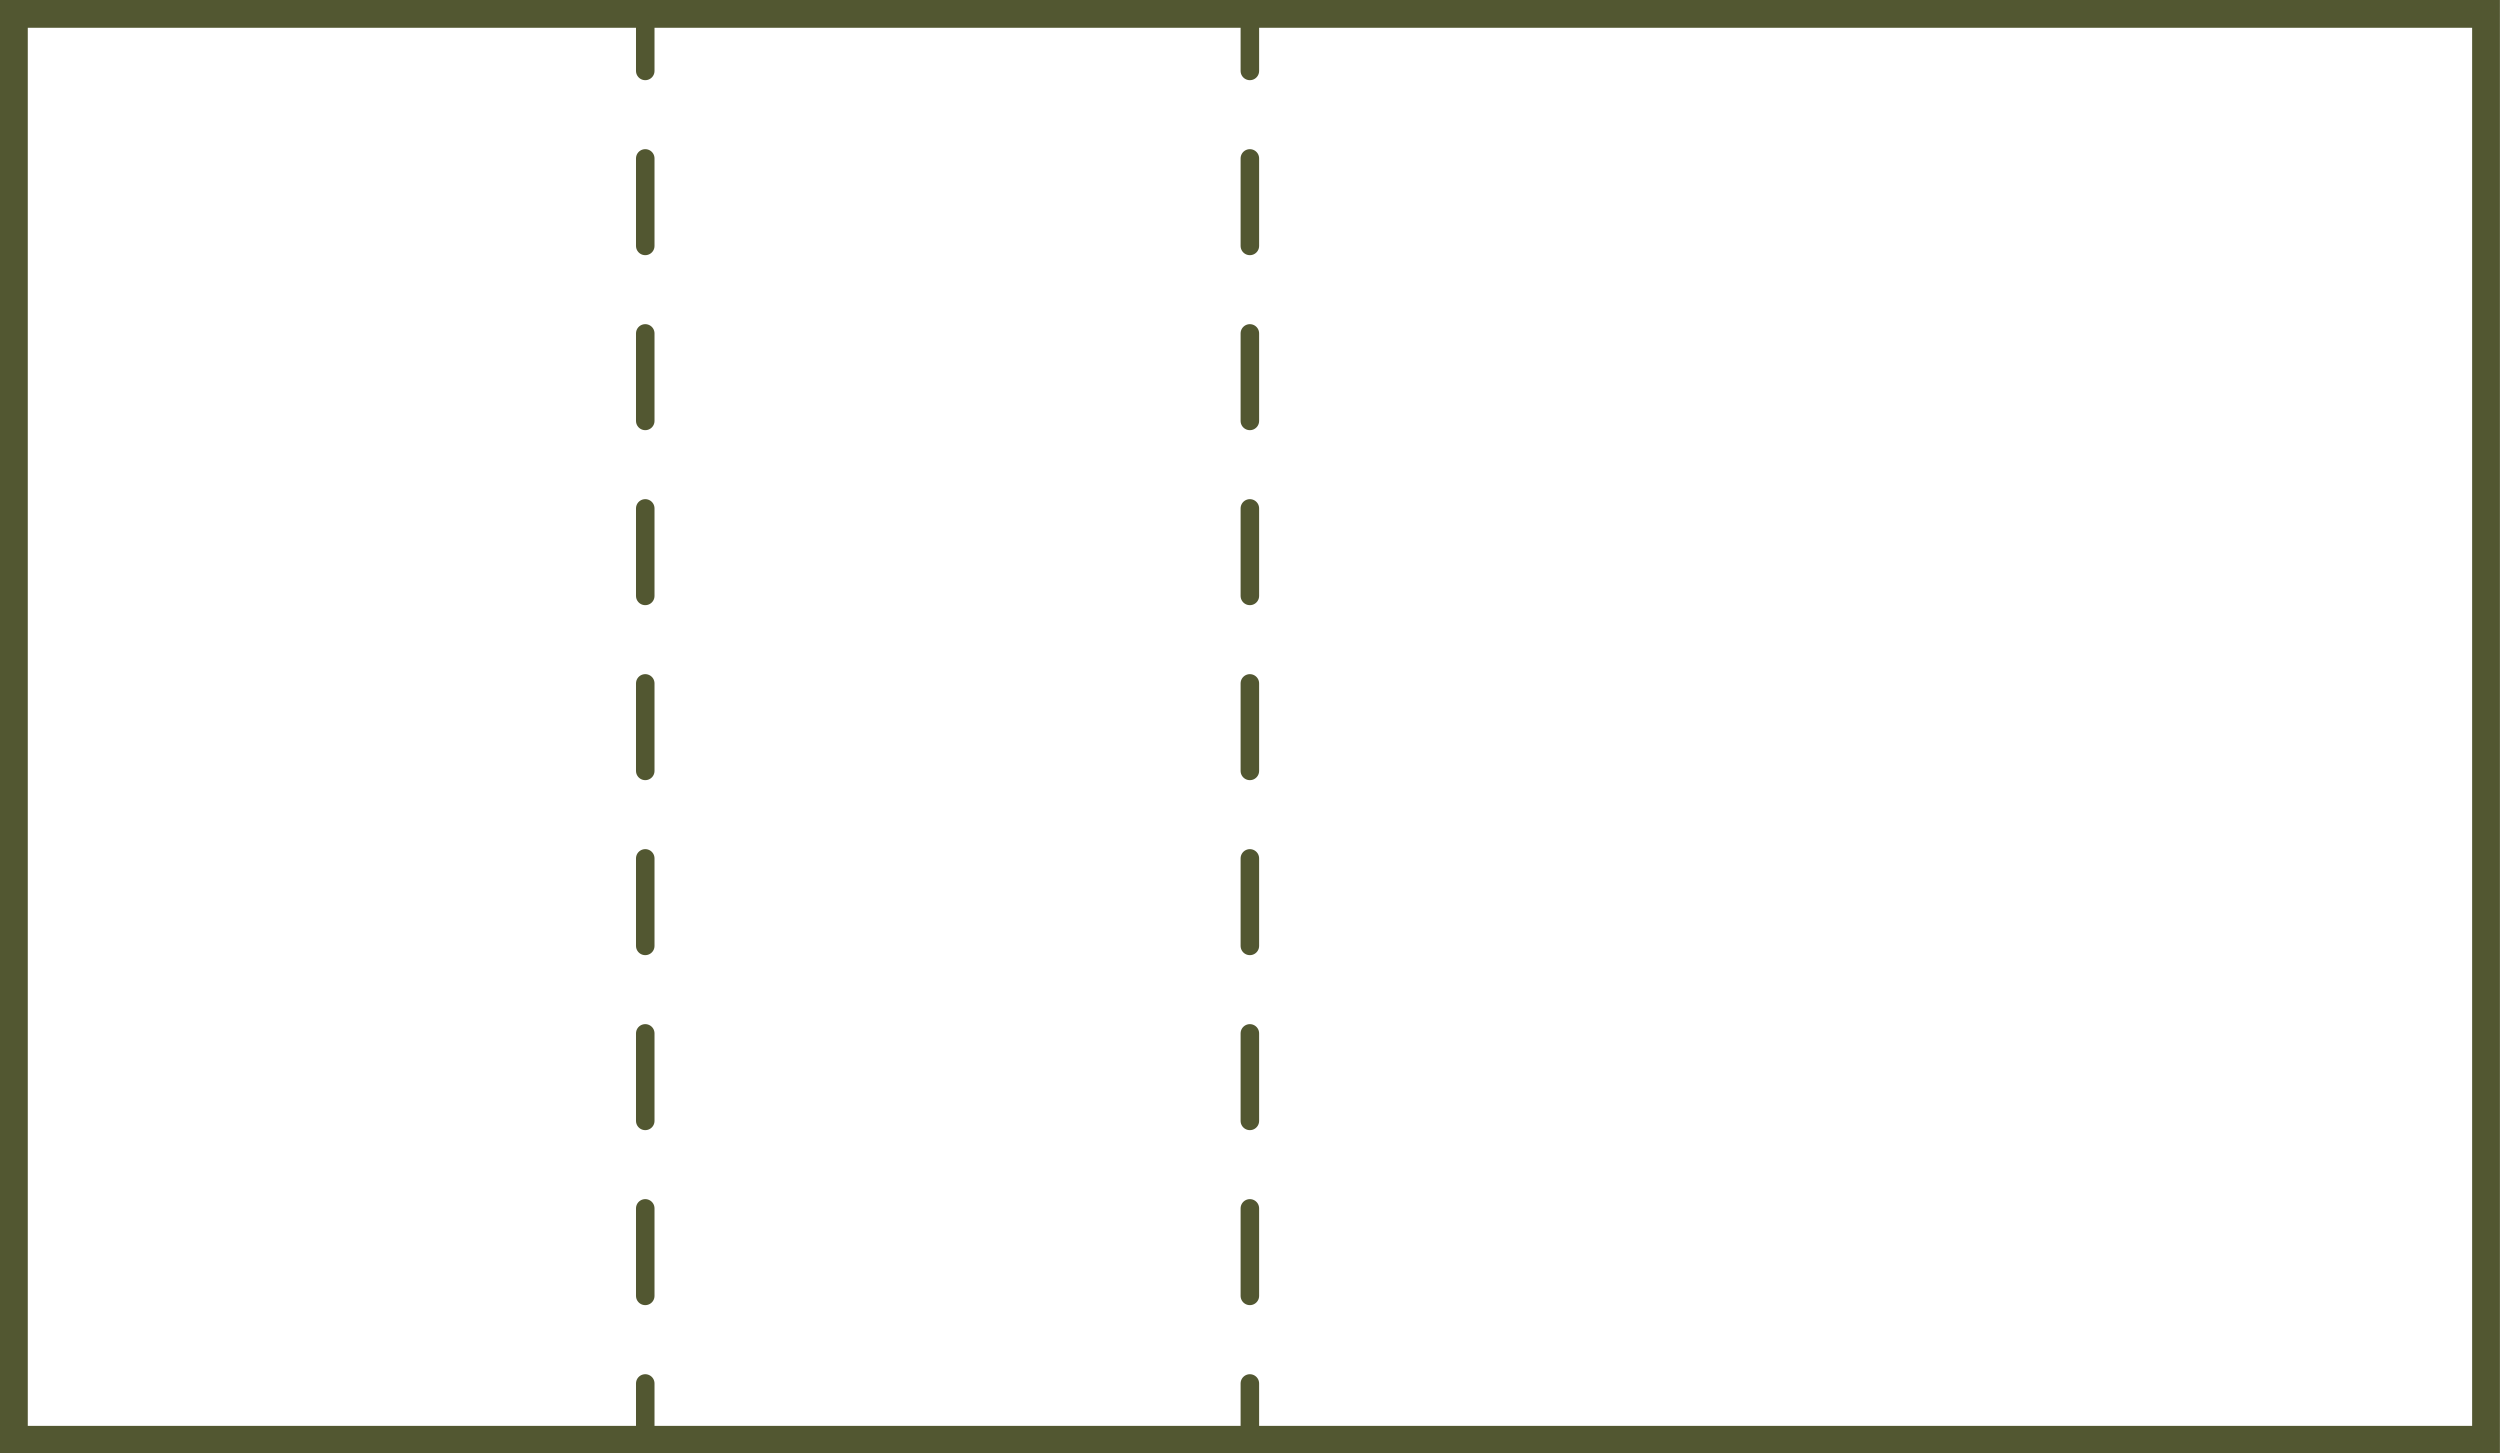 <svg id="Layer_1" data-name="Layer 1" xmlns="http://www.w3.org/2000/svg" viewBox="0 0 270.01 156.98"><defs><style>.cls-1{fill:#525731;}.cls-2,.cls-3,.cls-4{fill:none;}.cls-2,.cls-3{stroke:#525731;stroke-linecap:round;stroke-miterlimit:10;stroke-width:2px;}.cls-3{stroke-dasharray:9.45 9.45;}</style></defs><title>squarebox-2</title><path class="cls-1" d="M267,3V154H3V3H267m3-3H0V157H270V0Z"/><line class="cls-2" x1="69.69" y1="2.66" x2="69.69" y2="7.66"/><line class="cls-3" x1="69.69" y1="17.11" x2="69.69" y2="144.7"/><line class="cls-2" x1="69.69" y1="149.42" x2="69.69" y2="154.42"/><line class="cls-2" x1="134.99" y1="2.66" x2="134.99" y2="7.66"/><line class="cls-3" x1="134.99" y1="17.11" x2="134.99" y2="144.7"/><line class="cls-2" x1="134.99" y1="149.42" x2="134.99" y2="154.42"/><path class="cls-4" d="M268.34,78.54"/></svg>